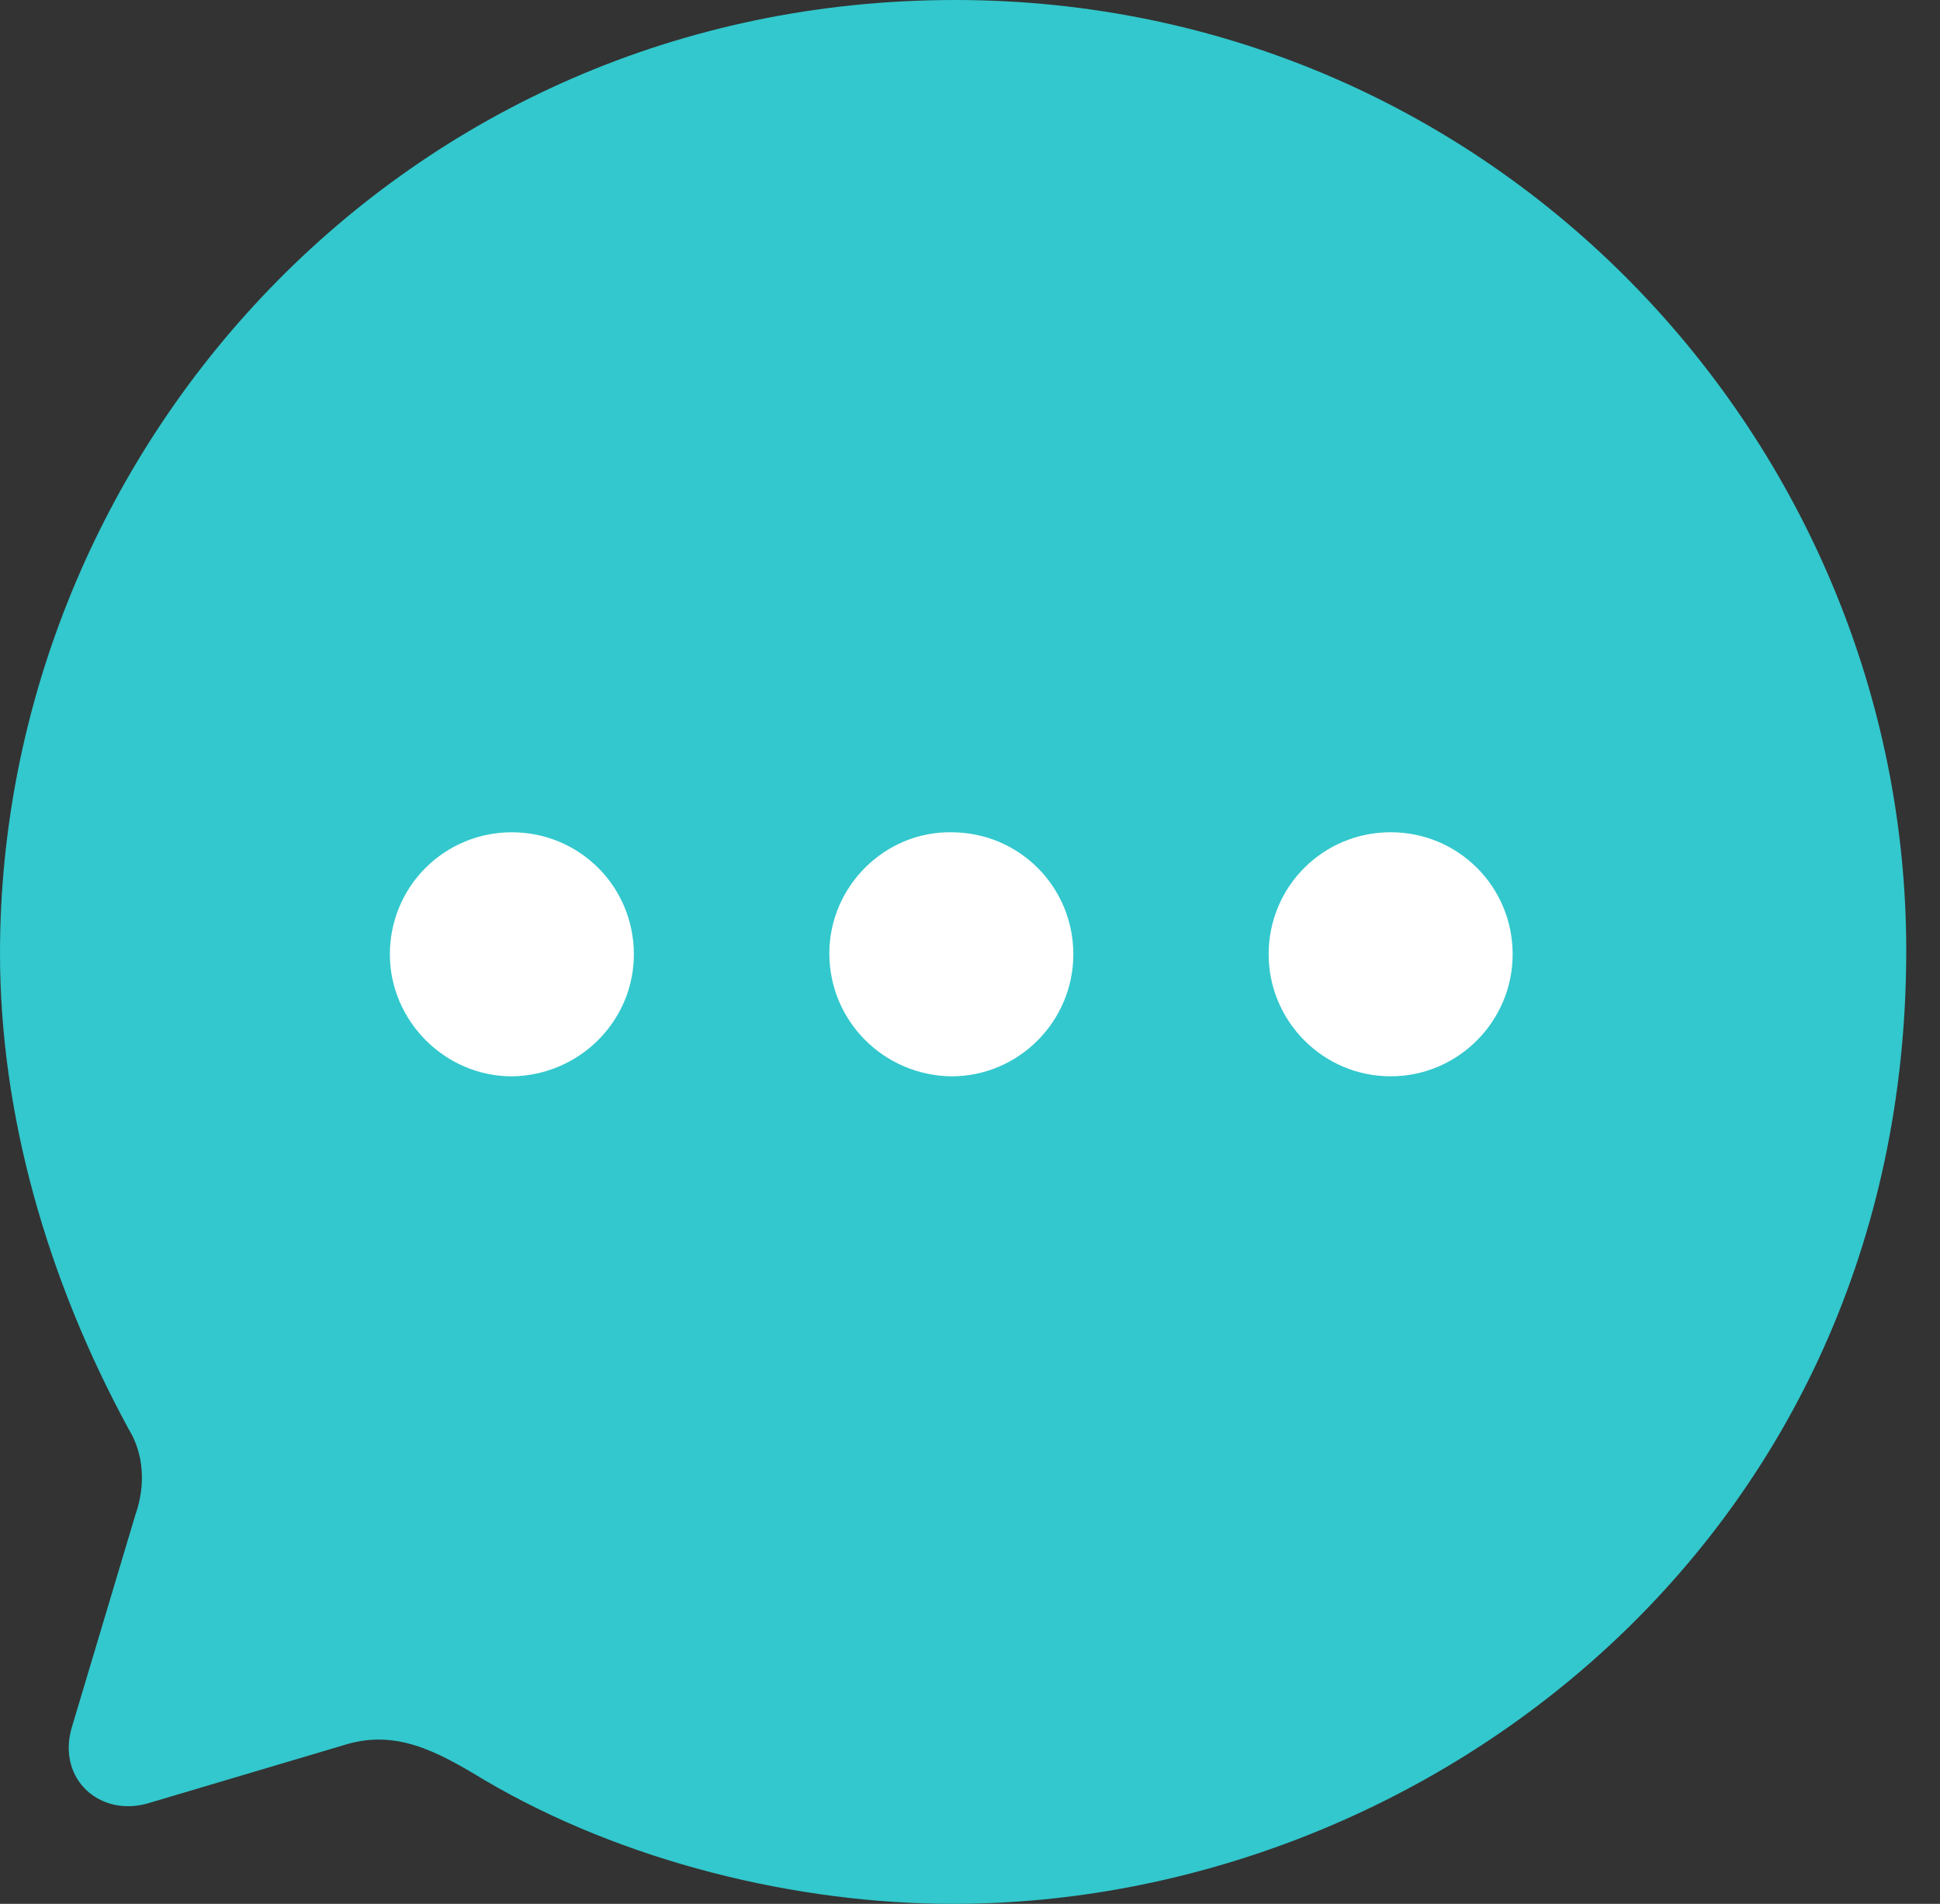 <svg width="53" height="52" viewBox="0 0 53 52" fill="none" xmlns="http://www.w3.org/2000/svg">
<rect x="0" y="0" width="53" height="52" fill="#333333" stroke="none"/>
<path d="M26.091 0C10.962 0 0 12.342 0 26.039C0 30.414 1.276 34.918 3.515 39.033C3.932 39.71 3.984 40.569 3.698 41.376L1.953 47.209C1.562 48.615 2.76 49.657 4.088 49.24L9.348 47.678C10.78 47.209 11.9 47.808 13.23 48.615C17.032 50.854 21.769 52 26.039 52C38.954 52 52.078 42.027 52.078 25.961C52.078 12.108 40.881 0 26.091 0Z" fill="#32C8CD"/>
<path fill-rule="evenodd" clip-rule="evenodd" d="M34.659 26.064C34.659 27.887 36.143 29.397 37.992 29.397C39.841 29.397 41.325 27.887 41.325 26.064C41.325 24.216 39.841 22.731 37.992 22.731C36.143 22.731 34.659 24.216 34.659 26.064ZM25.991 29.398C24.142 29.372 22.657 27.887 22.657 26.039C22.657 24.216 24.168 22.706 25.991 22.732C27.839 22.732 29.323 24.216 29.323 26.065C29.323 27.887 27.839 29.398 25.991 29.398ZM13.984 29.398C12.162 29.398 10.651 27.887 10.651 26.065C10.651 24.216 12.136 22.732 13.984 22.732C15.833 22.732 17.317 24.216 17.317 26.065C17.317 27.887 15.833 29.372 13.984 29.398Z" fill="white"/>
</svg>
